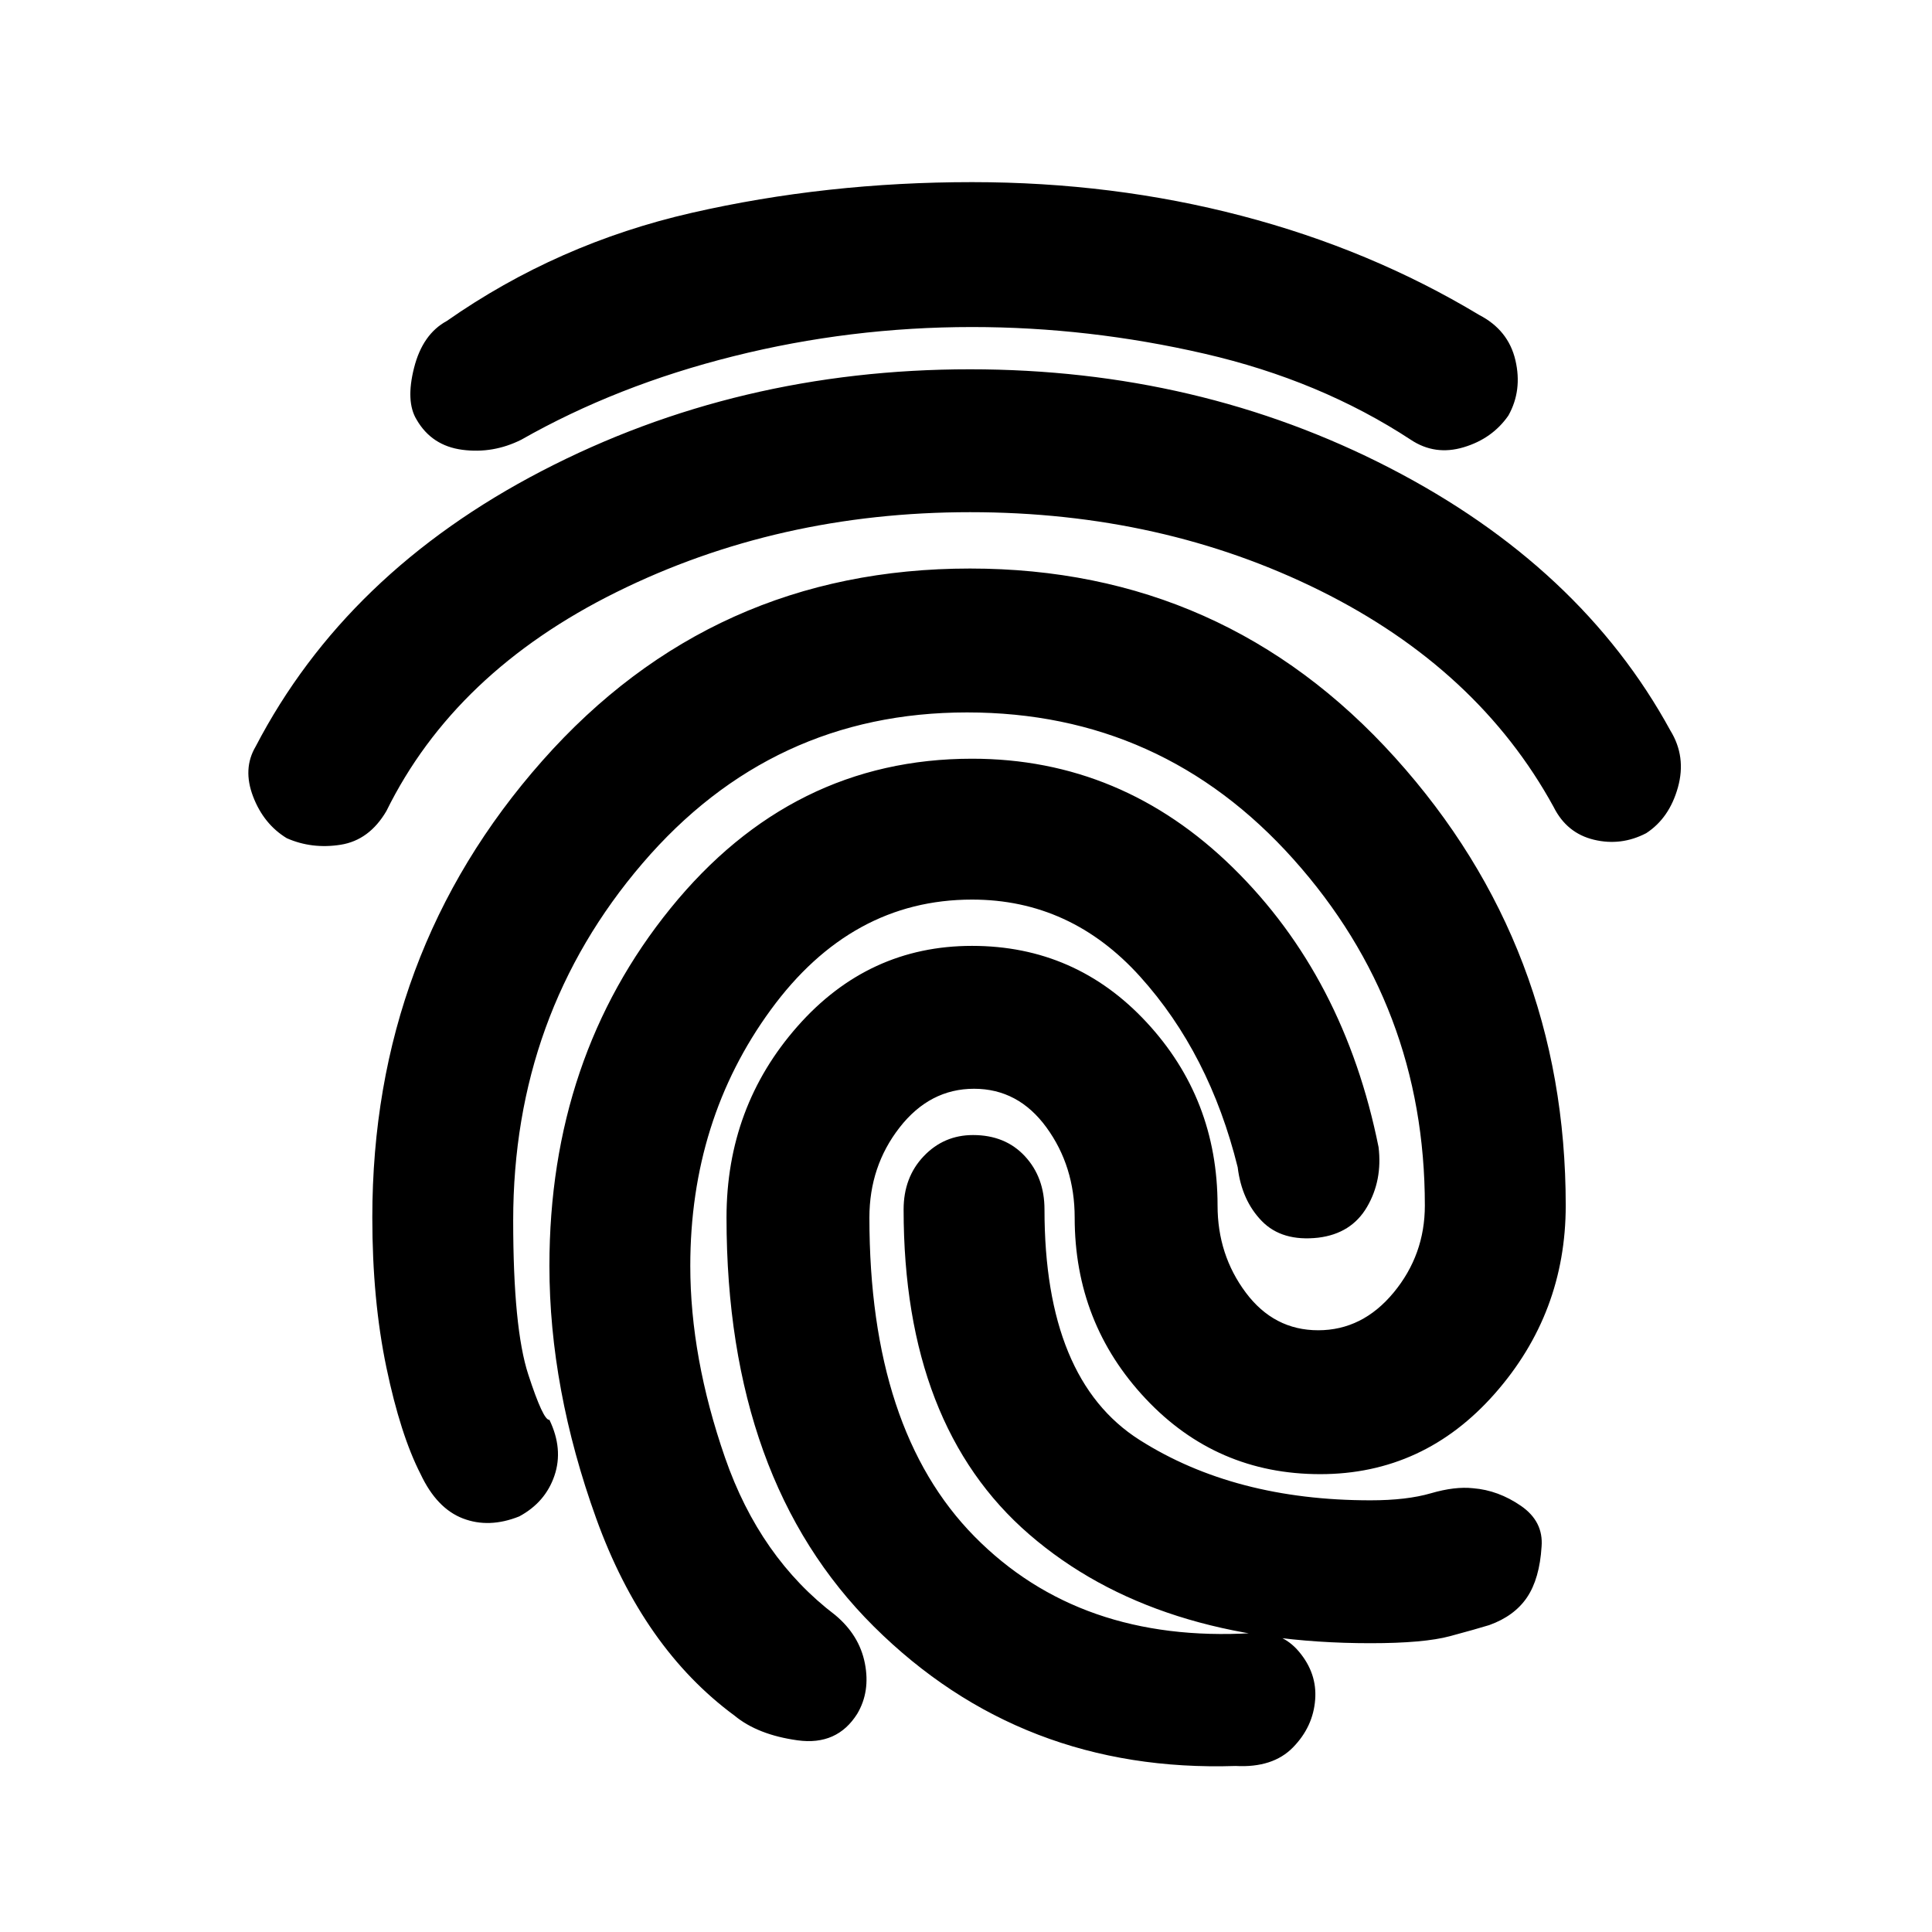 <svg xmlns="http://www.w3.org/2000/svg" height="20" viewBox="0 -960 960 960" width="20"><path d="M482-776.5q113.5 0 208.5 49T830-597q8 13 3.75 28.25T818-546q-12.5 6.5-26 3.25T772-559q-37.5-68.5-116-107.5t-174-39q-95.5 0-175.75 39.75T192-557q-8.5 14.5-22.75 16.75t-26.75-3.25q-11.5-7-16.75-20.75T127-589q45-86.5 142.25-137T482-776.5Zm0 99q126.5 0 211.25 94T778-361q0 53.5-35.25 93.5t-86.75 40q-51.5 0-86.75-37.5T534-355q0-25.5-14-44.75T484-419q-22 0-37 19.25T432-355q0 105.5 52.25 158.5t137.75 48q14.5-1.5 23.5 9.25t8 23.75q-1 13.5-11 23.75T614-82.5Q507.5-79 434.25-151.75T361-355q0-55 35.25-95T483-490q51.5 0 86.75 38T605-361q0 24.5 14 43.25T655-299q22 0 37.5-18.75T708-361q0-99-65.25-172T480.5-606q-97 0-161.25 75T255-353.5q0 53.5 7.5 76.5t10.5 22.5q7 14.5 2.5 27.75T258-206.5q-15 6-28 1t-21-22q-10-19.5-17-53t-7-74.5q0-131.5 84.5-227T482-677.5Zm1-192q70 0 134 16.75t118 49.25q14.5 7.5 18 22.5t-3.5 27.5q-8 11.5-22.25 15.75T701-741.5q-45-29.5-102.5-42.75T483-797.5q-60.5 0-118.5 14.5T259-741.5q-14 7-29.25 5t-22.75-15q-5.5-9-1.25-25.75T222-800.5q55-38.5 121.75-53.75T483-869.5Zm0 286.5q74.5 0 129.75 54.25T685-390q2 16.5-5.75 29.75T655-345q-18 2-28-8.25T615-380q-14-56.5-48.5-94.75T483-513q-60 0-100 54.75T343-331q0 45.5 17.25 95.25T415-157.5q12 10 14.75 24t-3.75 25q-10 16-29.75 13.25T365-107.5q-45.5-33.5-68.75-98T273-331q0-103.5 60.25-177.75T483-583Zm.5 187q16 0 25.75 10.5T519-359q0 84.5 47.25 114.5t114.75 30q18 0 30-3.5t21-2.5q12.5 1 23.75 8.75T766-191.5q-1 16-7.25 25.25T740-152.5q-6.5 2-19.5 5.5t-39.5 3.5q-107 0-169.5-54T449-359q0-16 10-26.5t24.5-10.5Z"/></svg>